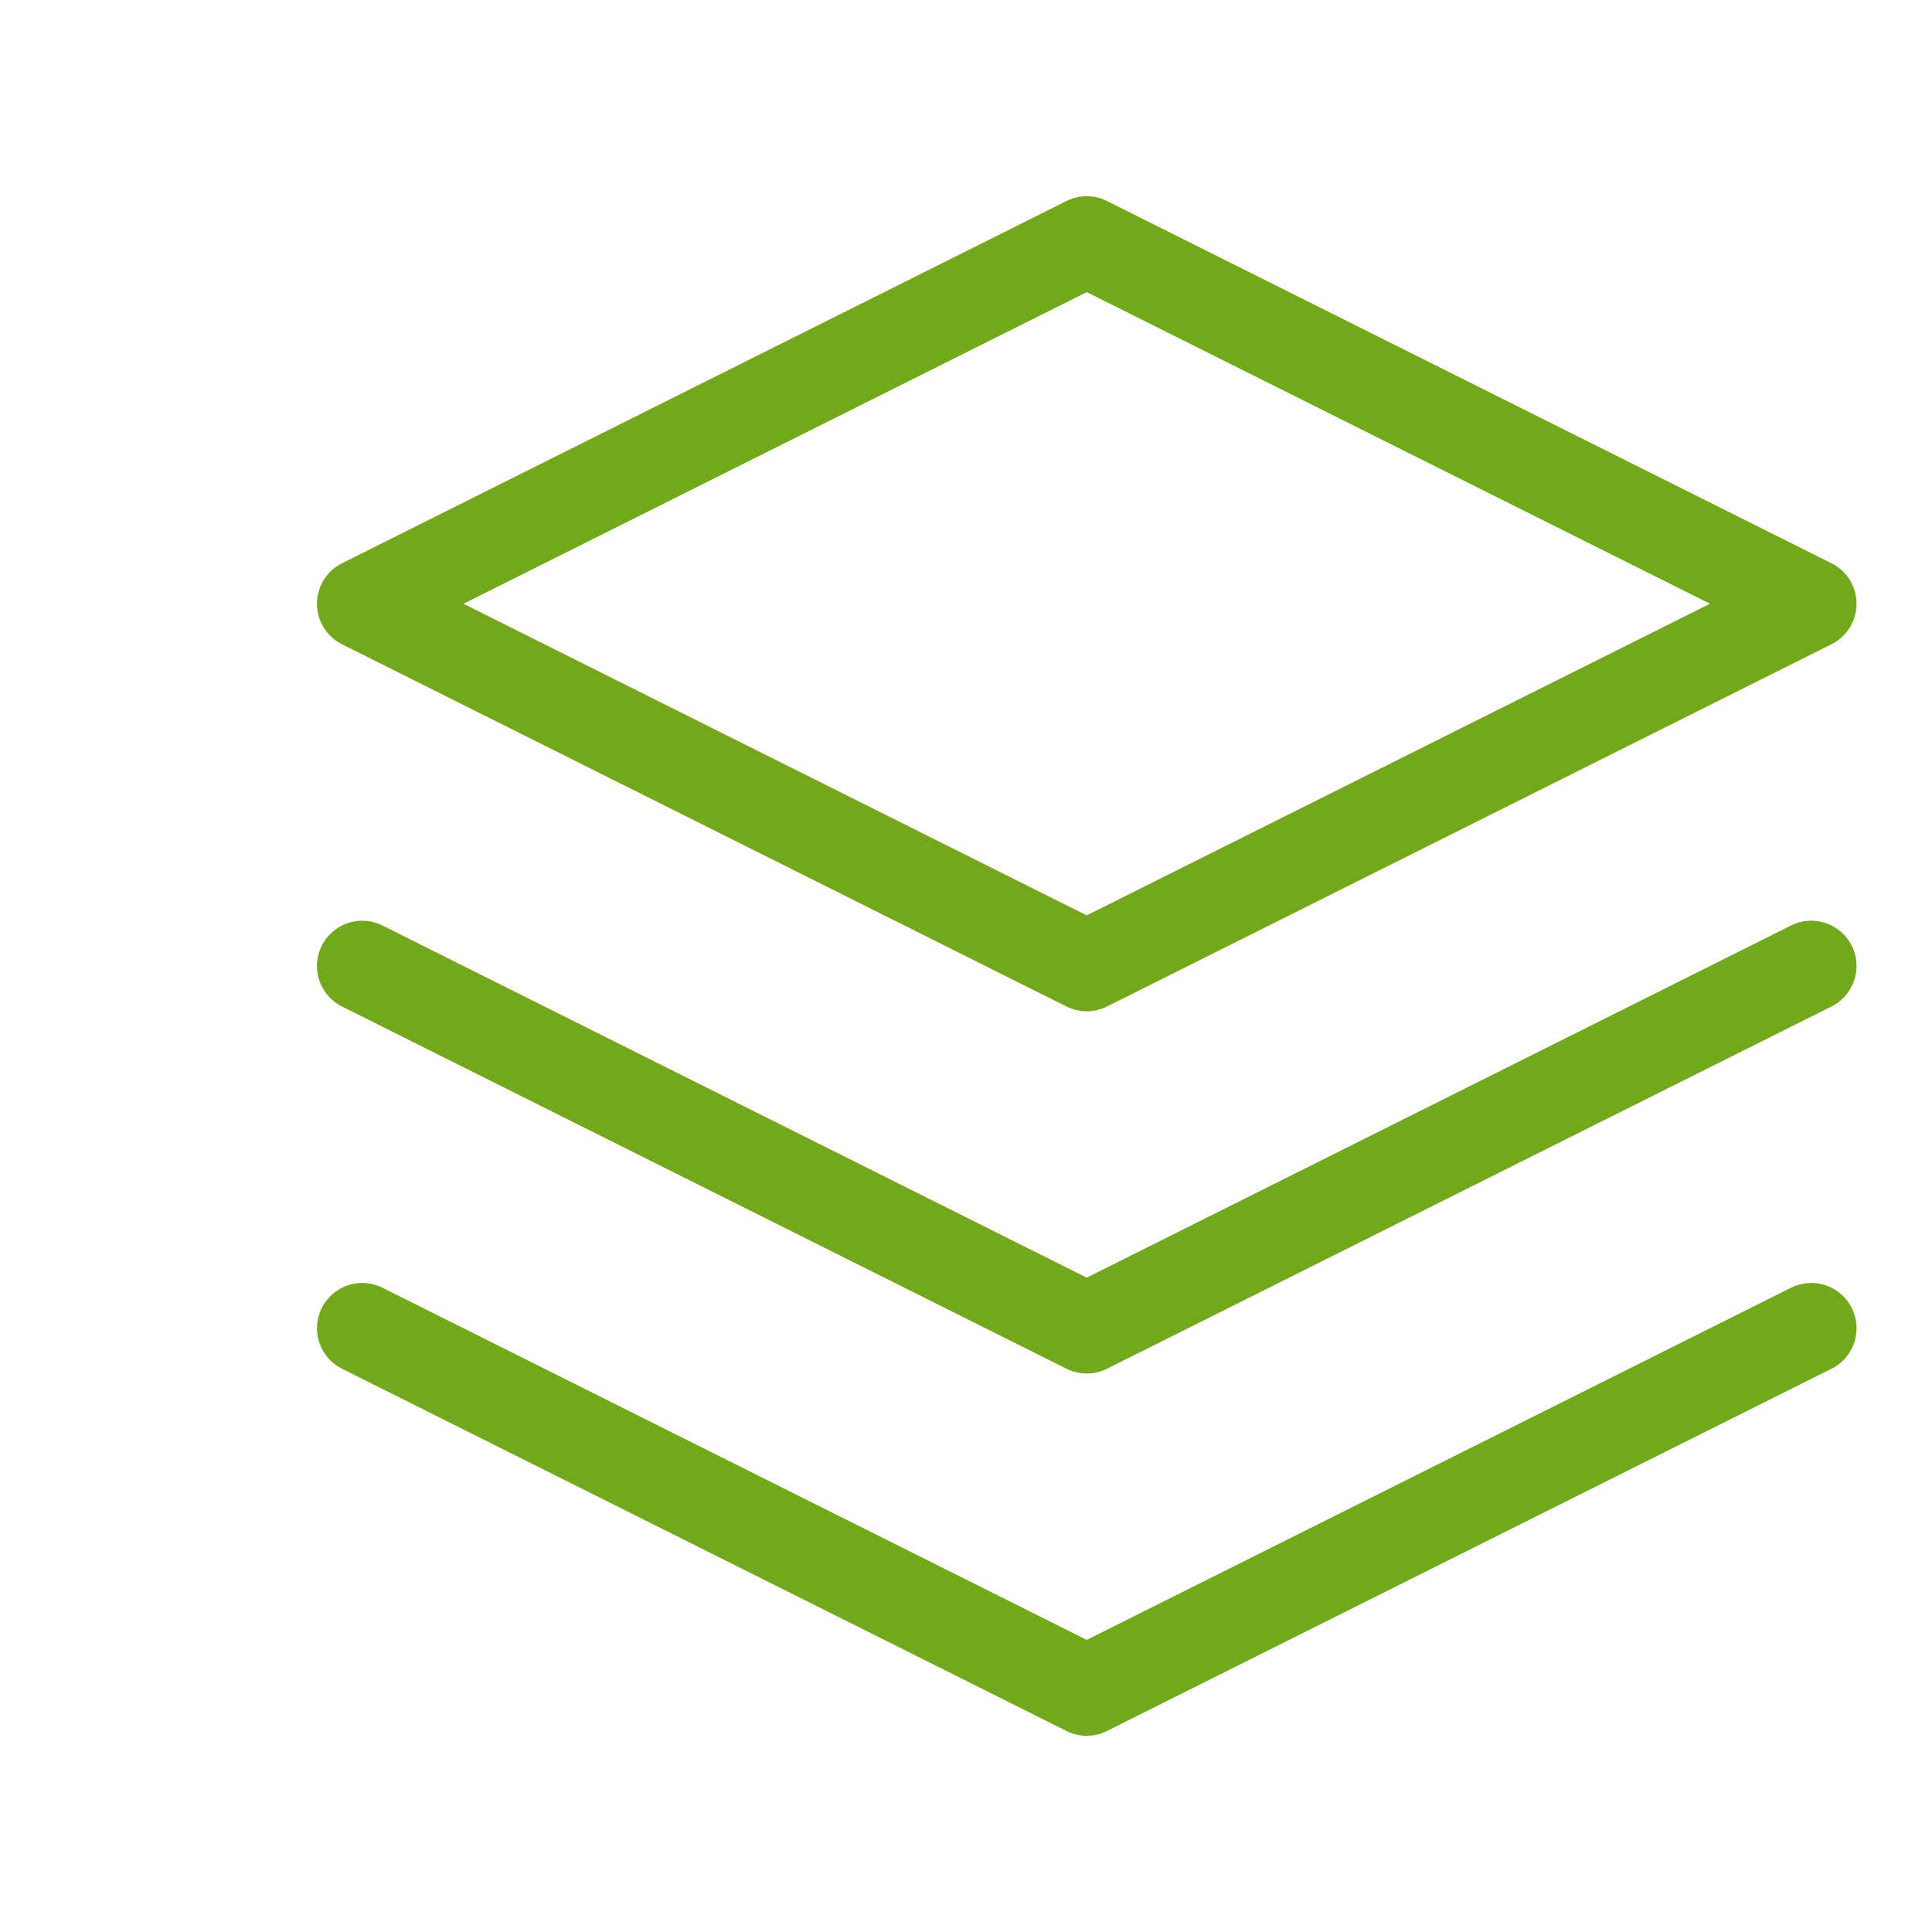 <?xml version="1.0" encoding="UTF-8"?>
<svg width="32px" height="32px" viewBox="0 0 32 32" version="1.1" xmlns="http://www.w3.org/2000/svg" xmlns:xlink="http://www.w3.org/1999/xlink">
    <!-- Generator: Sketch 64 (93537) - https://sketch.com -->
    <title>lftnav_icon_05_sel</title>
    <desc>Created with Sketch.</desc>
    <defs>
        <filter x="-11.7%" y="-3.1%" width="123.3%" height="106.2%" filterUnits="objectBoundingBox" id="filter-1">
            <feOffset dx="2" dy="0" in="SourceAlpha" result="shadowOffsetOuter1"></feOffset>
            <feGaussianBlur stdDeviation="8" in="shadowOffsetOuter1" result="shadowBlurOuter1"></feGaussianBlur>
            <feColorMatrix values="0 0 0 0 0   0 0 0 0 0   0 0 0 0 0  0 0 0 0.04 0" type="matrix" in="shadowBlurOuter1" result="shadowMatrixOuter1"></feColorMatrix>
            <feMerge>
                <feMergeNode in="shadowMatrixOuter1"></feMergeNode>
                <feMergeNode in="SourceGraphic"></feMergeNode>
            </feMerge>
        </filter>
    </defs>
    <g id="随访方案库管理" stroke="none" stroke-width="1" fill="none" fill-rule="evenodd" stroke-linecap="round" stroke-linejoin="round">
        <g transform="translate(-32, -466)" fill-rule="nonzero" id="左侧导航栏" stroke="#73A81C" stroke-width="1.5">
            <g filter="url(#filter-1)">
                <g id="导航栏/未选中-copy-3" transform="translate(0, 445)">
                    <g id="Group">
                        <g id="随访管理" transform="translate(32, 21)">
                            <g id="Group">
                                <polygon id="Rectangle" points="16 4 28 10 16 16 4 10"></polygon>
                                <polyline id="Shape" points="28 16 16 22 4 16"></polyline>
                                <polyline id="Shape" points="28 22 16 28 4 22"></polyline>
                            </g>
                        </g>
                    </g>
                </g>
            </g>
        </g>
    </g>
</svg>